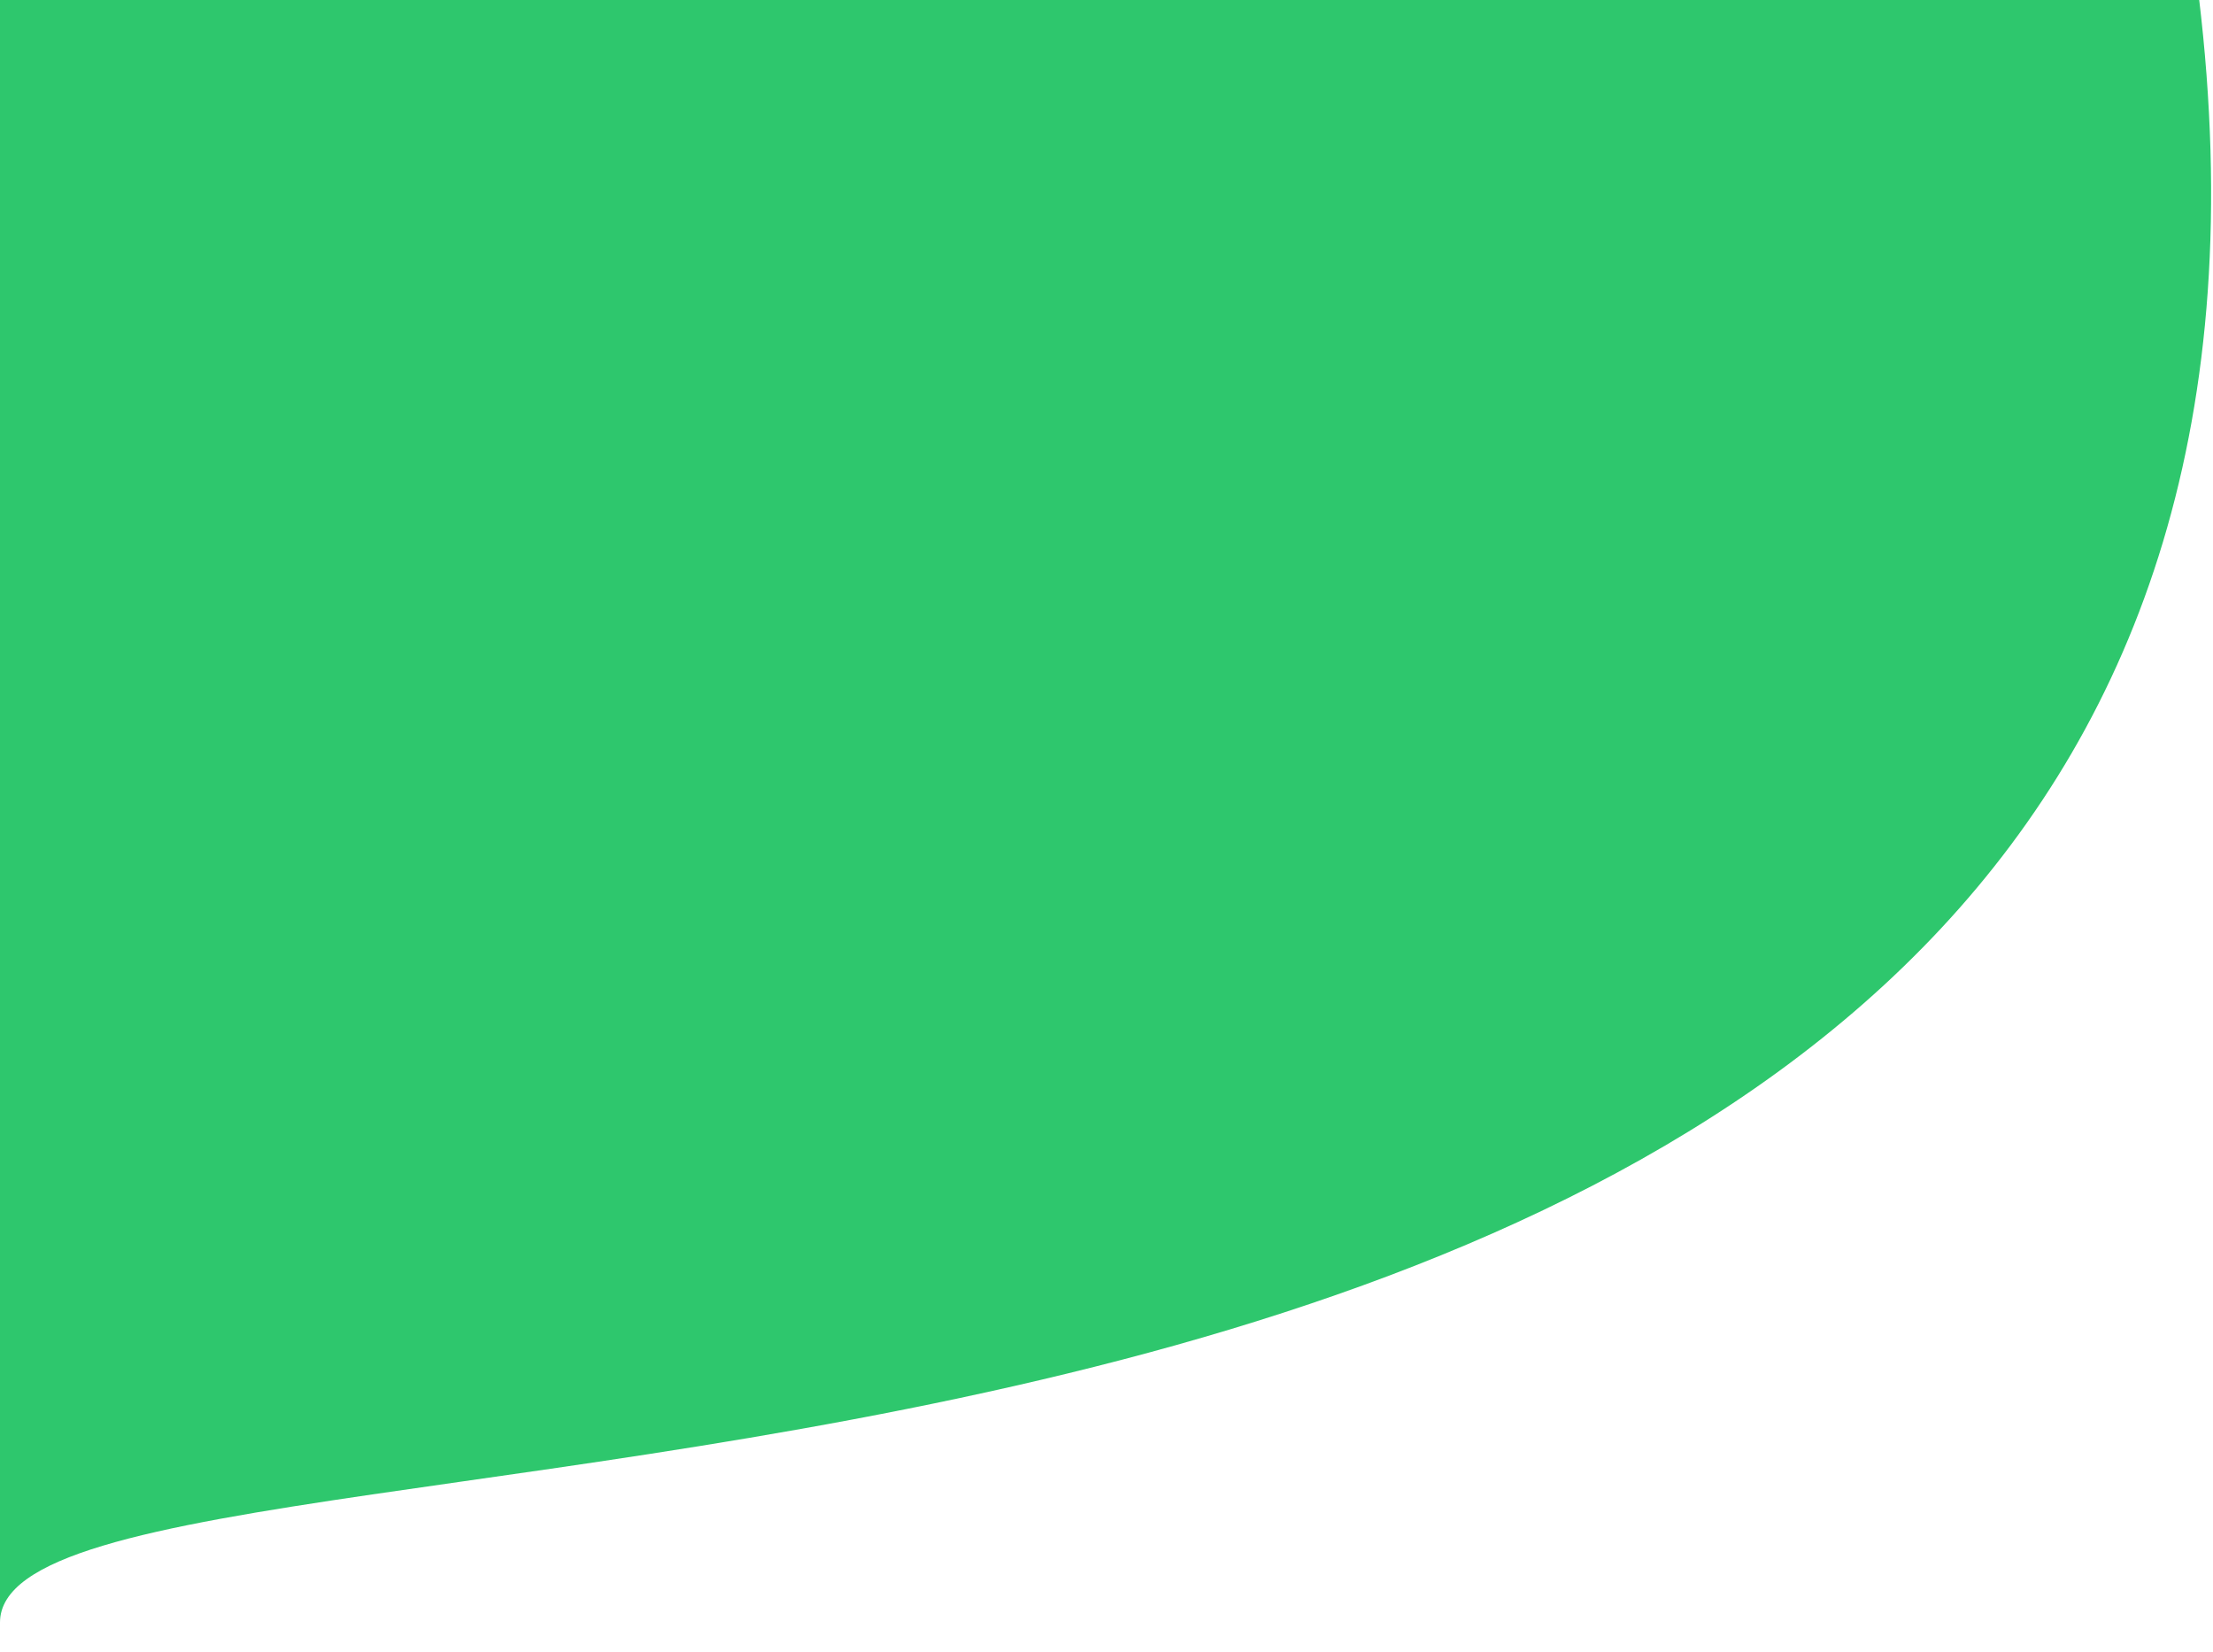 <svg width="532" height="397" viewBox="0 0 532 397" fill="none" xmlns="http://www.w3.org/2000/svg">
<path d="M528.597 -0.772C577.618 406.469 -8.52945e-06 326 -0.001 390C-0.001 454 -0 -0.772 -0 -0.772L528.597 -0.772Z" fill="#2EC76D"/>
</svg>
